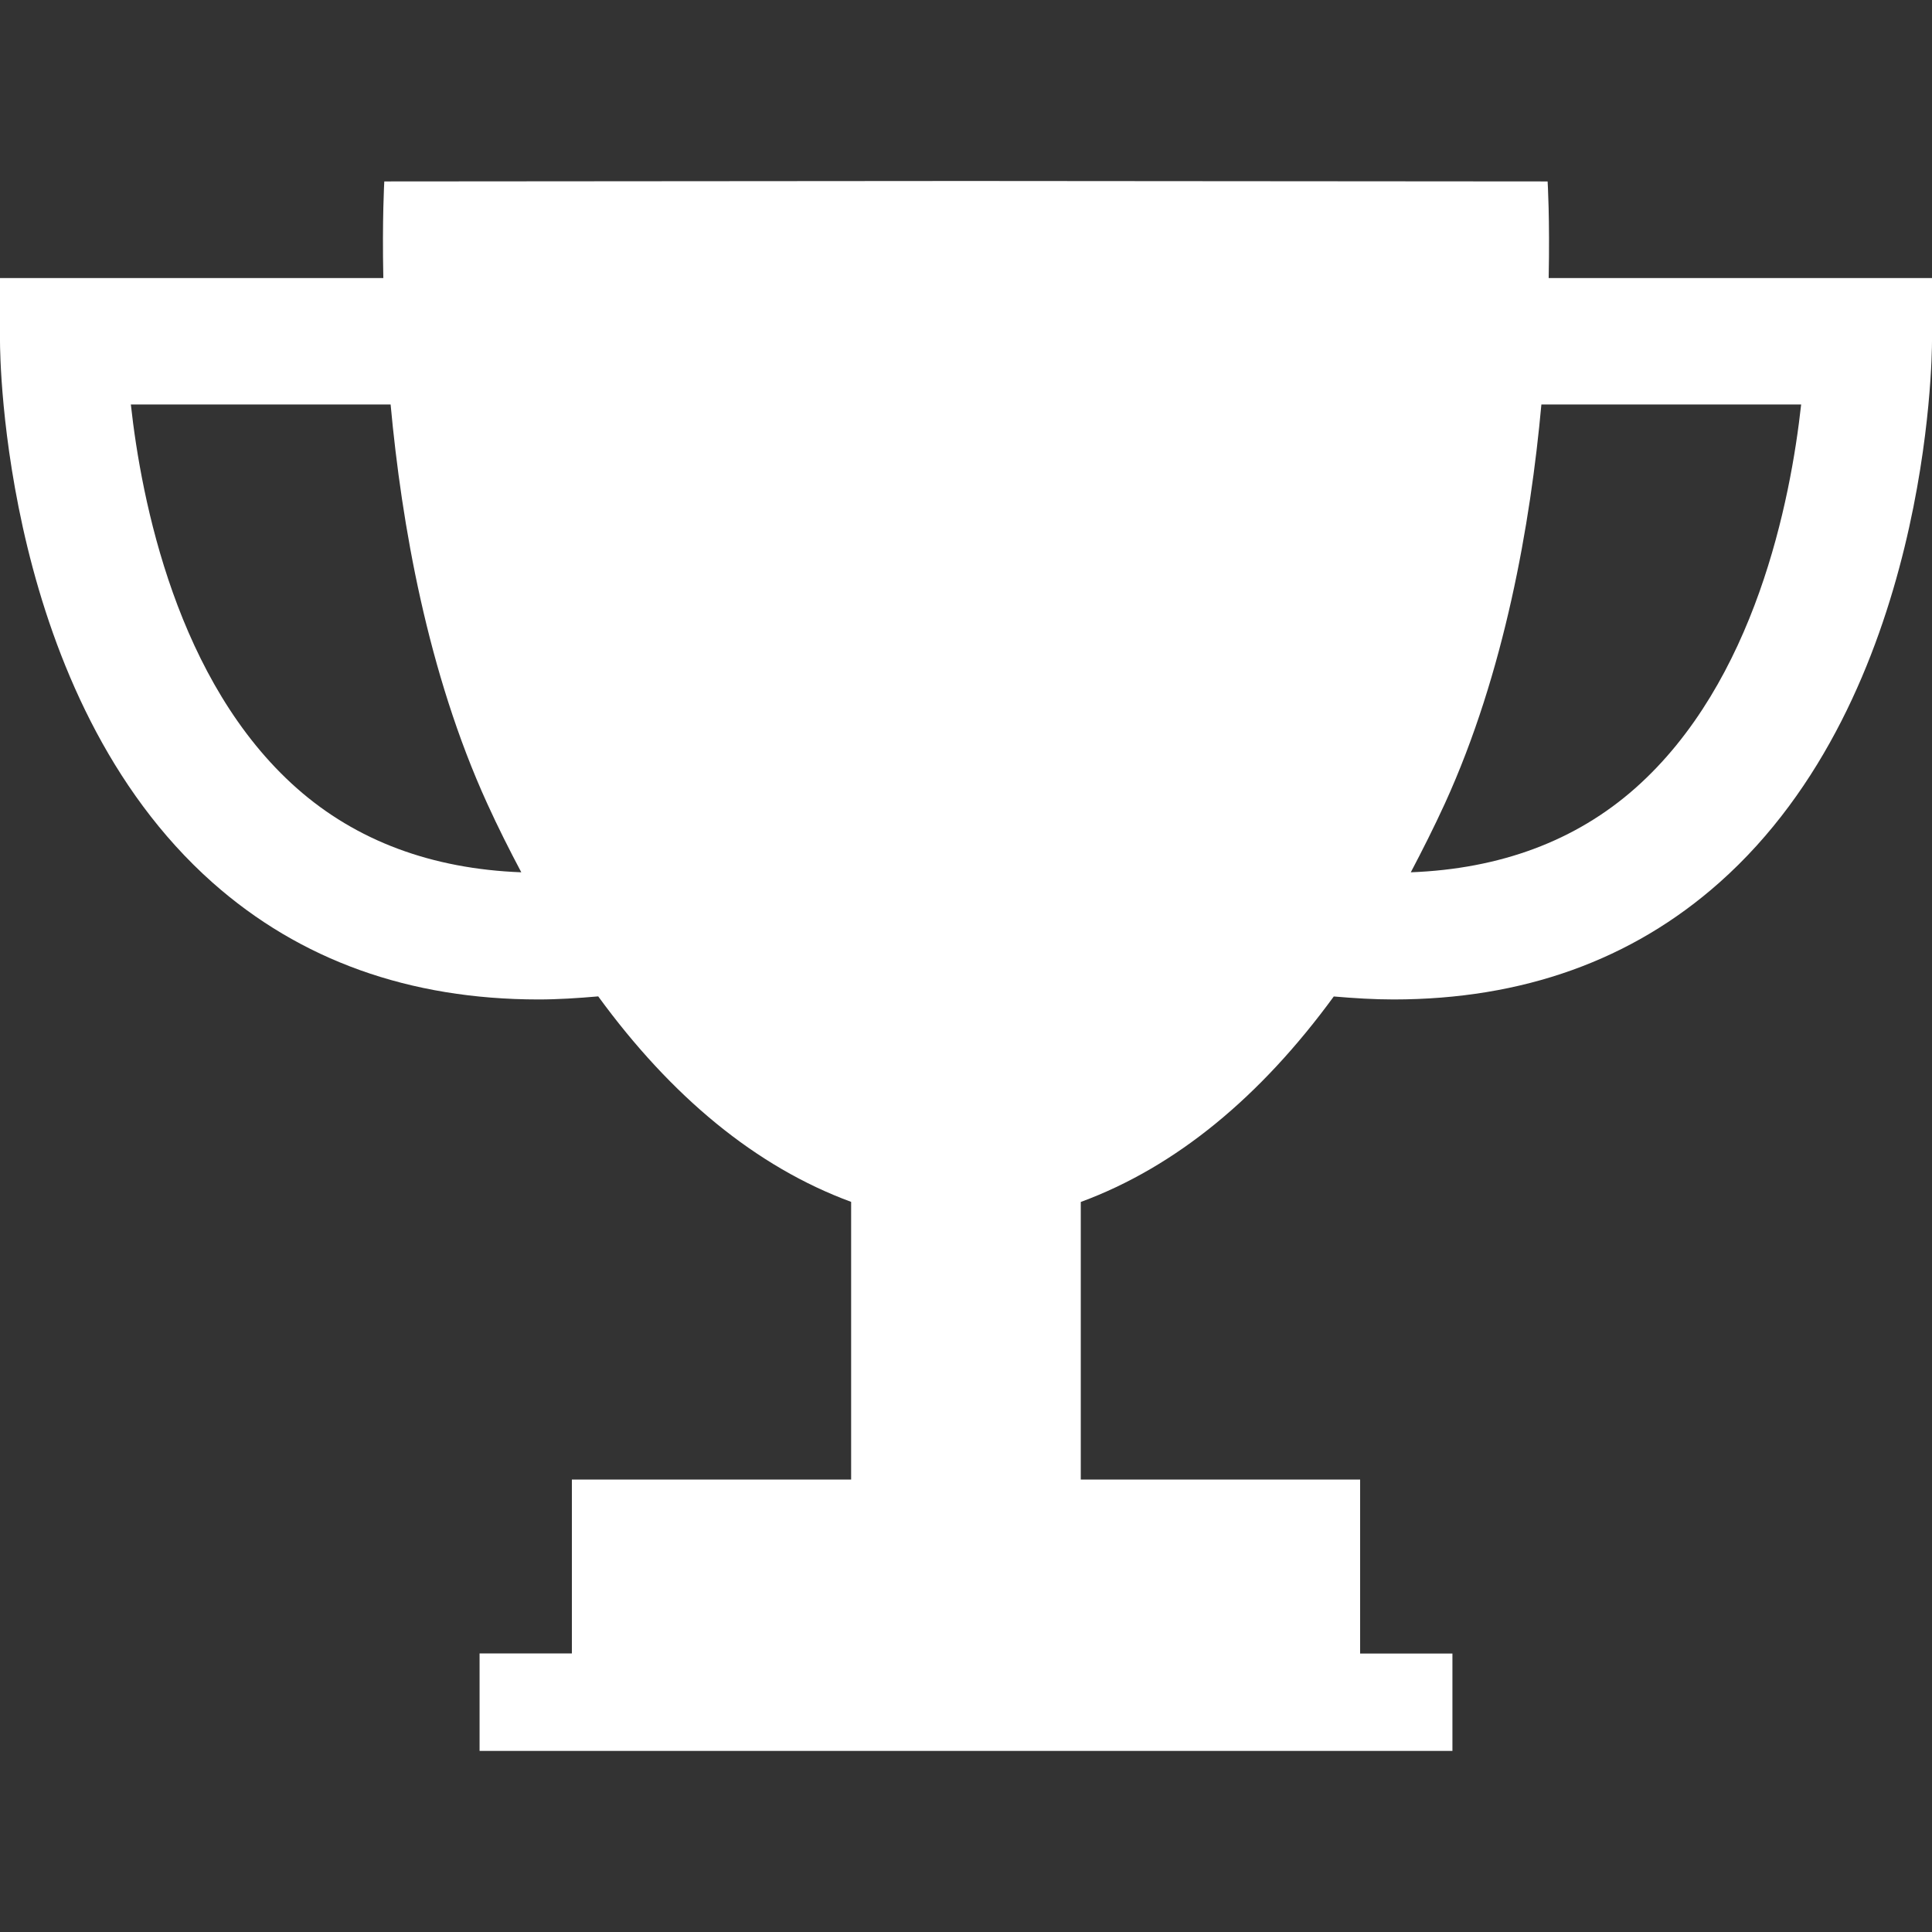 <svg width="22" height="22" viewBox="0 0 22 22" fill="none" xmlns="http://www.w3.org/2000/svg">
<rect x="0" y="0" width="22" height="22" fill="#333333" stroke="none"/>
<g clip-path="url(#clip0_683_8233)">
<path d="M17.635 3.166C17.649 2.492 17.623 2.066 17.623 2.066L11.033 2.061H11H10.967L4.376 2.066C4.376 2.066 4.351 2.492 4.365 3.166H0V3.886C0 4.05 0.028 7.926 2.42 10.05C3.418 10.935 4.663 11.38 6.13 11.381C6.352 11.381 6.581 11.366 6.812 11.346C7.645 12.488 8.609 13.287 9.692 13.686V16.848H6.512V18.828H5.461V19.938H10.967H11.033H16.539V18.829H15.488V16.848H12.307V13.687C13.39 13.288 14.354 12.489 15.188 11.347C15.42 11.367 15.649 11.381 15.87 11.381C17.337 11.38 18.582 10.935 19.58 10.049C21.972 7.925 22 4.049 22 3.885V3.166H17.635ZM3.38 8.976C2.014 7.767 1.61 5.697 1.49 4.606H4.448C4.573 5.965 4.868 7.659 5.547 9.148C5.671 9.421 5.802 9.68 5.936 9.933C4.917 9.894 4.059 9.576 3.38 8.976ZM18.62 8.976C17.942 9.576 17.083 9.894 16.065 9.933C16.198 9.68 16.329 9.421 16.454 9.148C17.133 7.659 17.428 5.965 17.552 4.606H20.51C20.39 5.696 19.987 7.766 18.62 8.976Z" fill="white"/>
</g>
<defs>
<clipPath id="clip0_683_8233">
<rect width="22" height="22" fill="white"/>
</clipPath>
</defs>
</svg>
